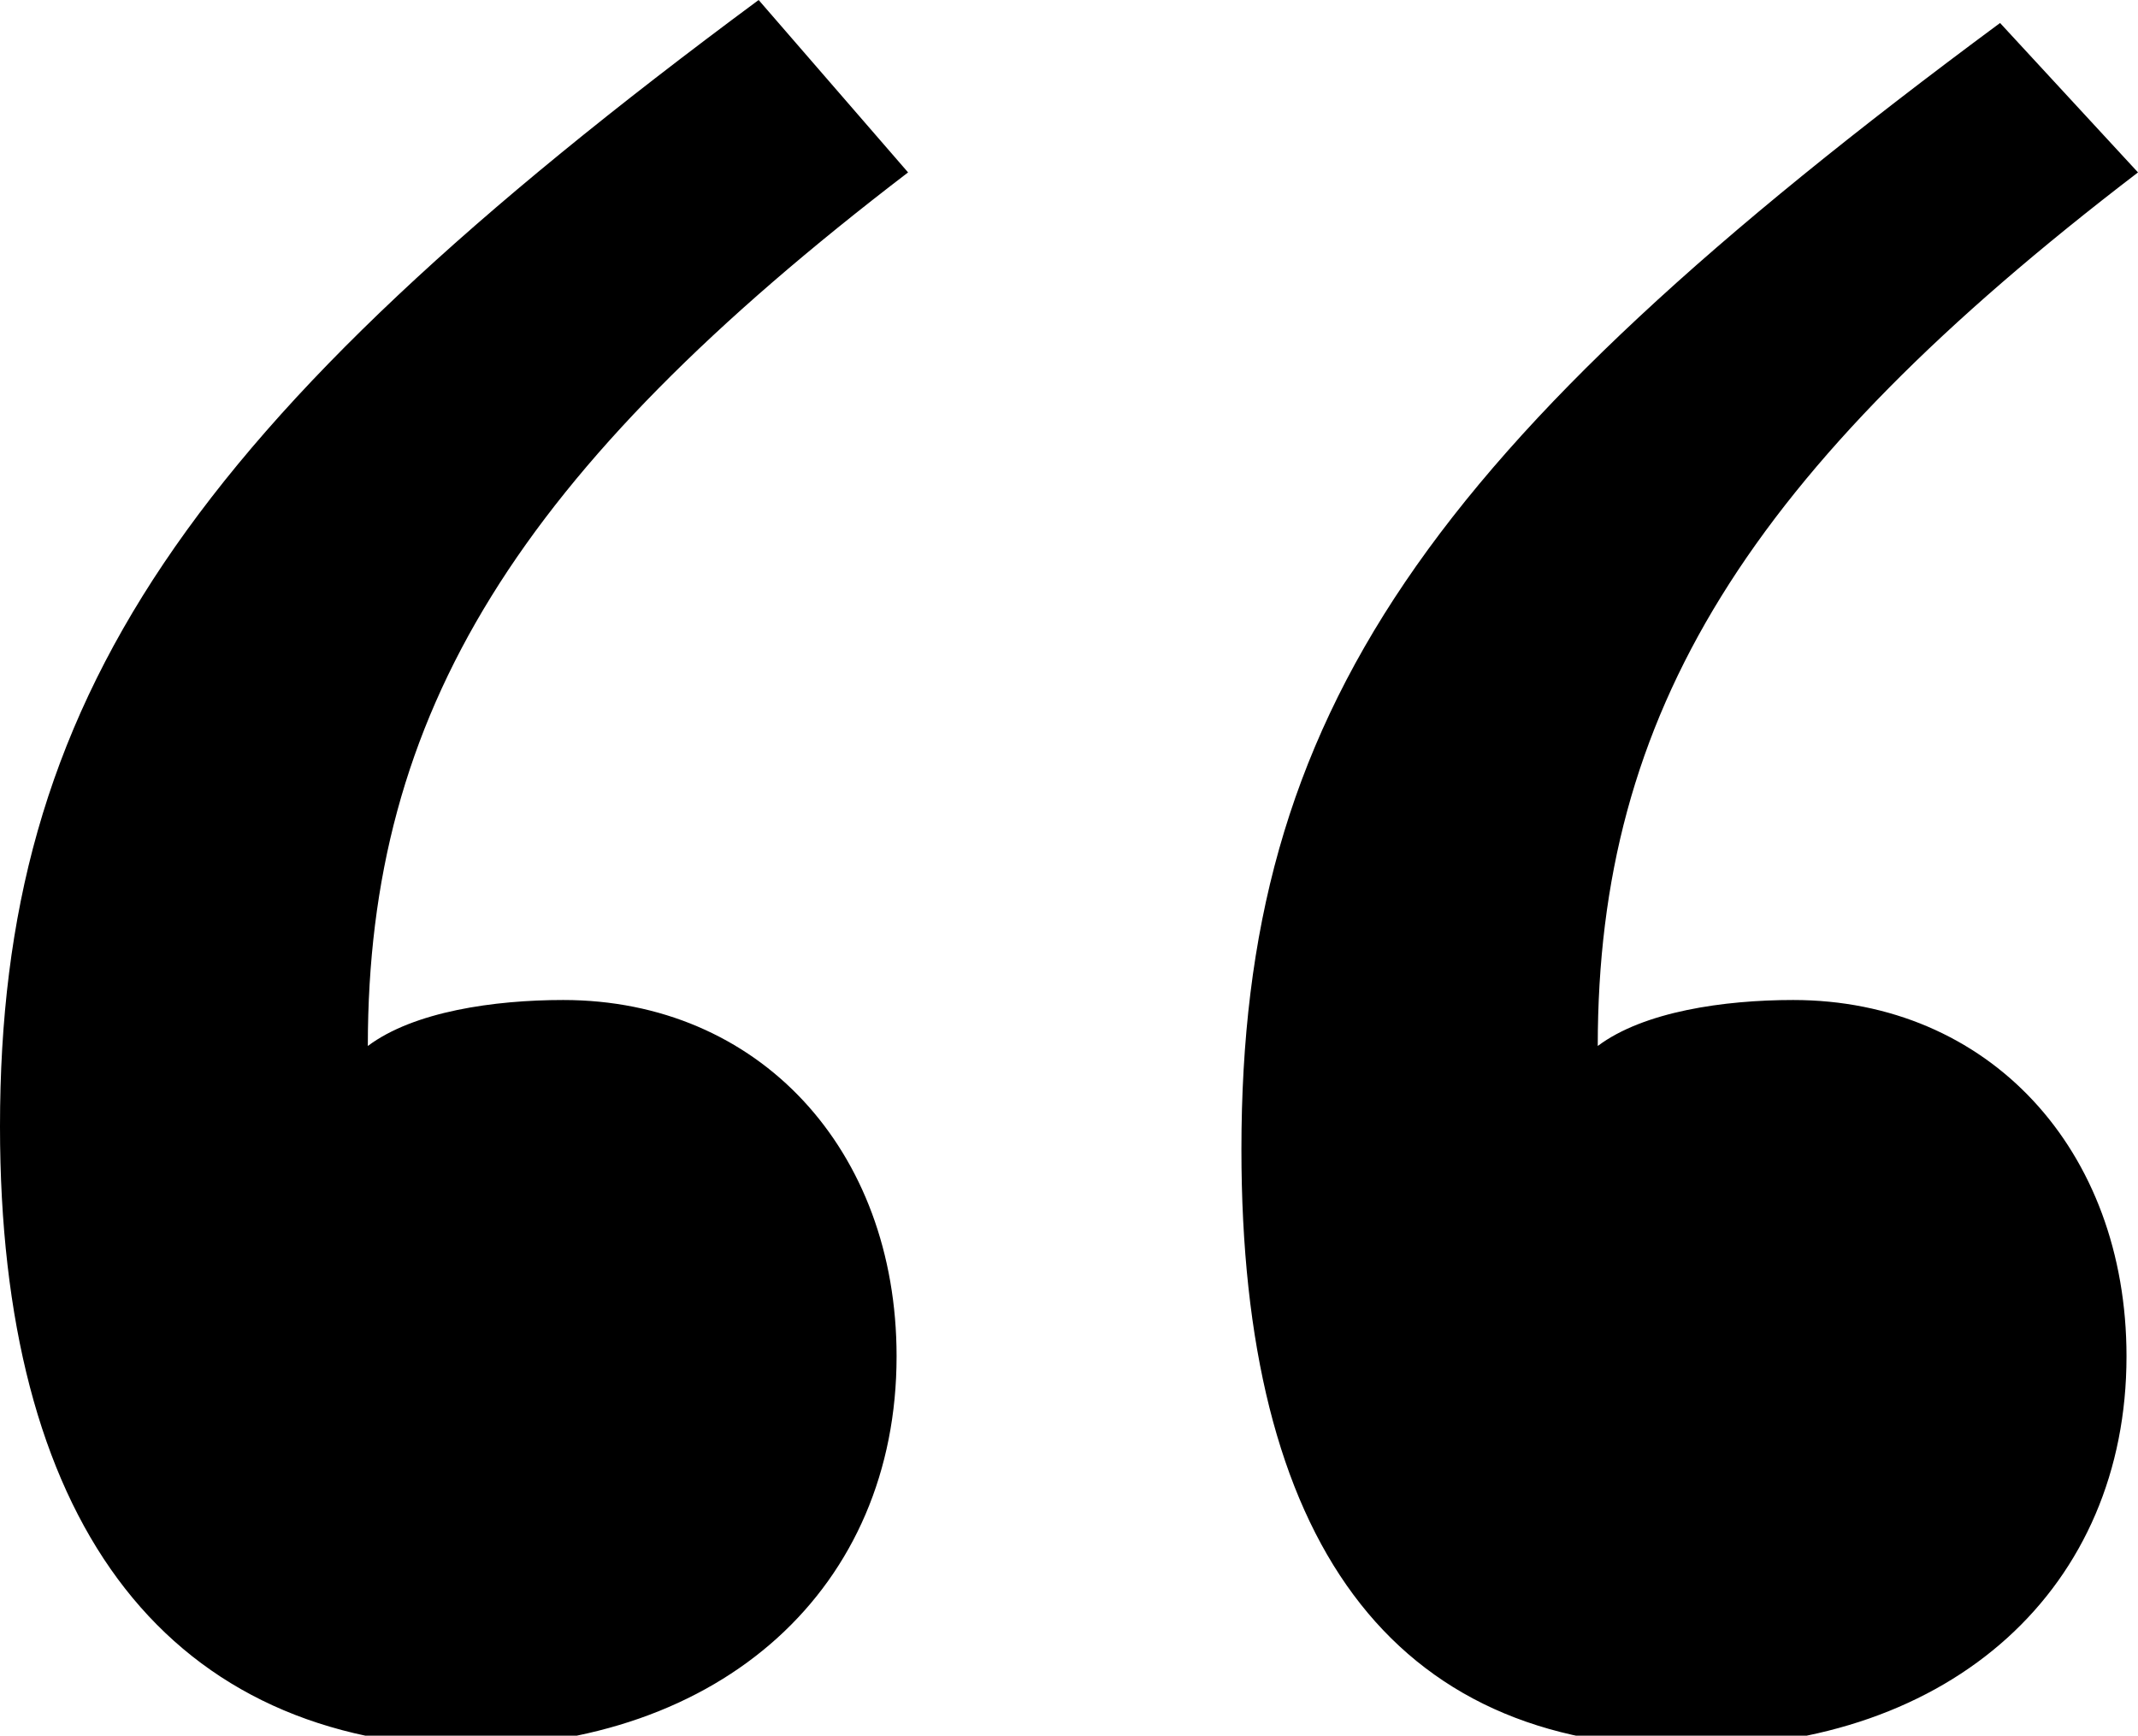 <?xml version="1.0" encoding="utf-8"?>
<!-- Generator: Adobe Illustrator 21.0.2, SVG Export Plug-In . SVG Version: 6.00 Build 0)  -->
<svg version="1.1" id="Layer_1" xmlns="http://www.w3.org/2000/svg" xmlns:xlink="http://www.w3.org/1999/xlink" x="0px" y="0px"
	 viewBox="0 0 18.6 15.1" style="enable-background:new 0 0 18.6 15.1;" xml:space="preserve">
<g>
	<path d="M7.9,1.5C4.5,4.1,3.2,6.2,3.2,9.1c0.4-0.3,1.1-0.4,1.7-0.4c1.7,0,2.9,1.3,2.9,3.1c0,2-1.5,3.4-3.8,3.4
		C1.4,15.1,0,13.2,0,9.8C0,6.1,1.6,3.7,6.6,0L7.9,1.5z M18.6,1.5c-3.4,2.6-4.7,4.7-4.7,7.6c0.4-0.3,1.1-0.4,1.7-0.4
		c1.7,0,2.9,1.3,2.9,3.1c0,2-1.5,3.4-3.8,3.4c-2.6,0-3.9-1.8-3.9-5.2c0-3.8,1.6-6.1,6.6-9.8L18.6,1.5z"/>
</g>
</svg>
